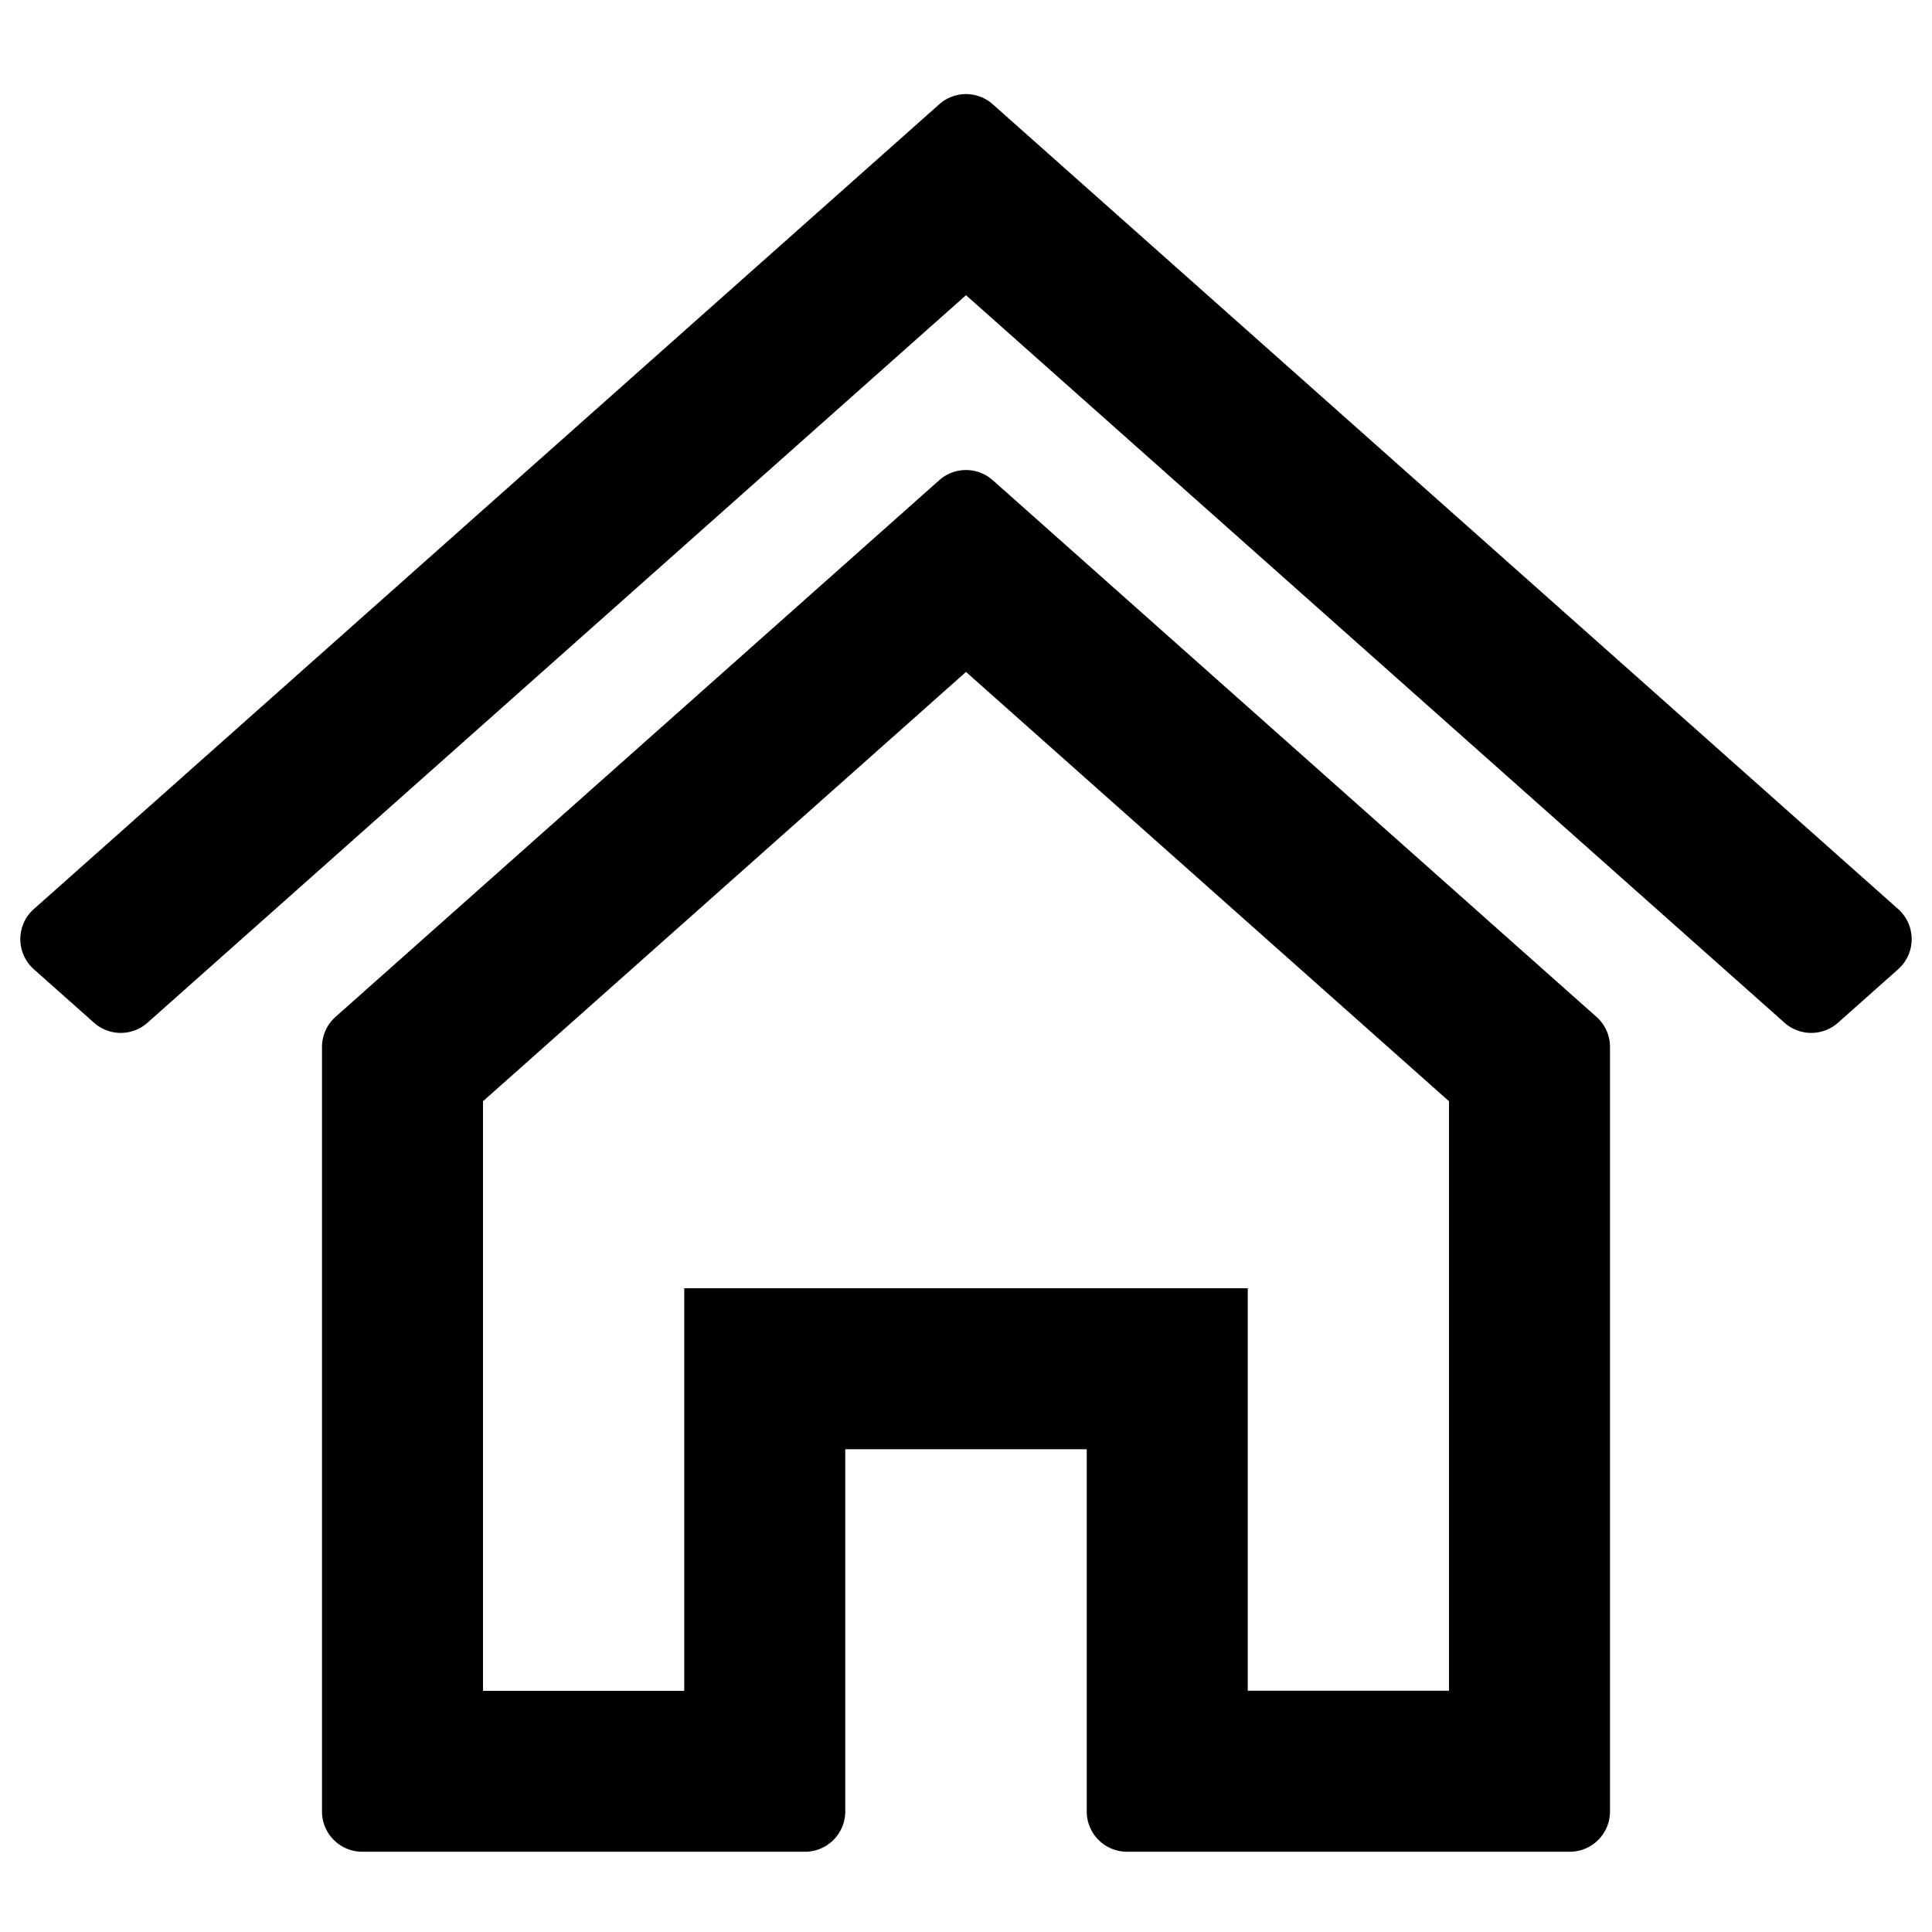 <svg xmlns="http://www.w3.org/2000/svg" width="16" height="16" viewBox="0 0 24 24"><path d="M10.5 22.503a.5.5 0 0 1-.5.5H4.5a.5.5 0 0 1-.5-.5v-9.497a.5.5 0 0 1 .168-.374l7.5-6.667a.5.5 0 0 1 .664 0l7.5 6.667a.5.5 0 0 1 .168.374v9.497a.5.5 0 0 1-.5.5H14a.5.5 0 0 1-.5-.5v-4.5h-3v4.5zm-2-6.5h7v5H18V13.68l-6-5.333-6 5.333v7.324h2.5v-5zm-6.668-3.298a.5.5 0 0 1-.664 0L.42 12.04a.5.5 0 0 1 0-.747l11.248-9.998a.5.5 0 0 1 .664 0l11.248 9.998a.5.5 0 0 1 0 .747l-.748.665a.5.5 0 0 1-.664 0L12 3.667 1.832 12.705z"/></svg>